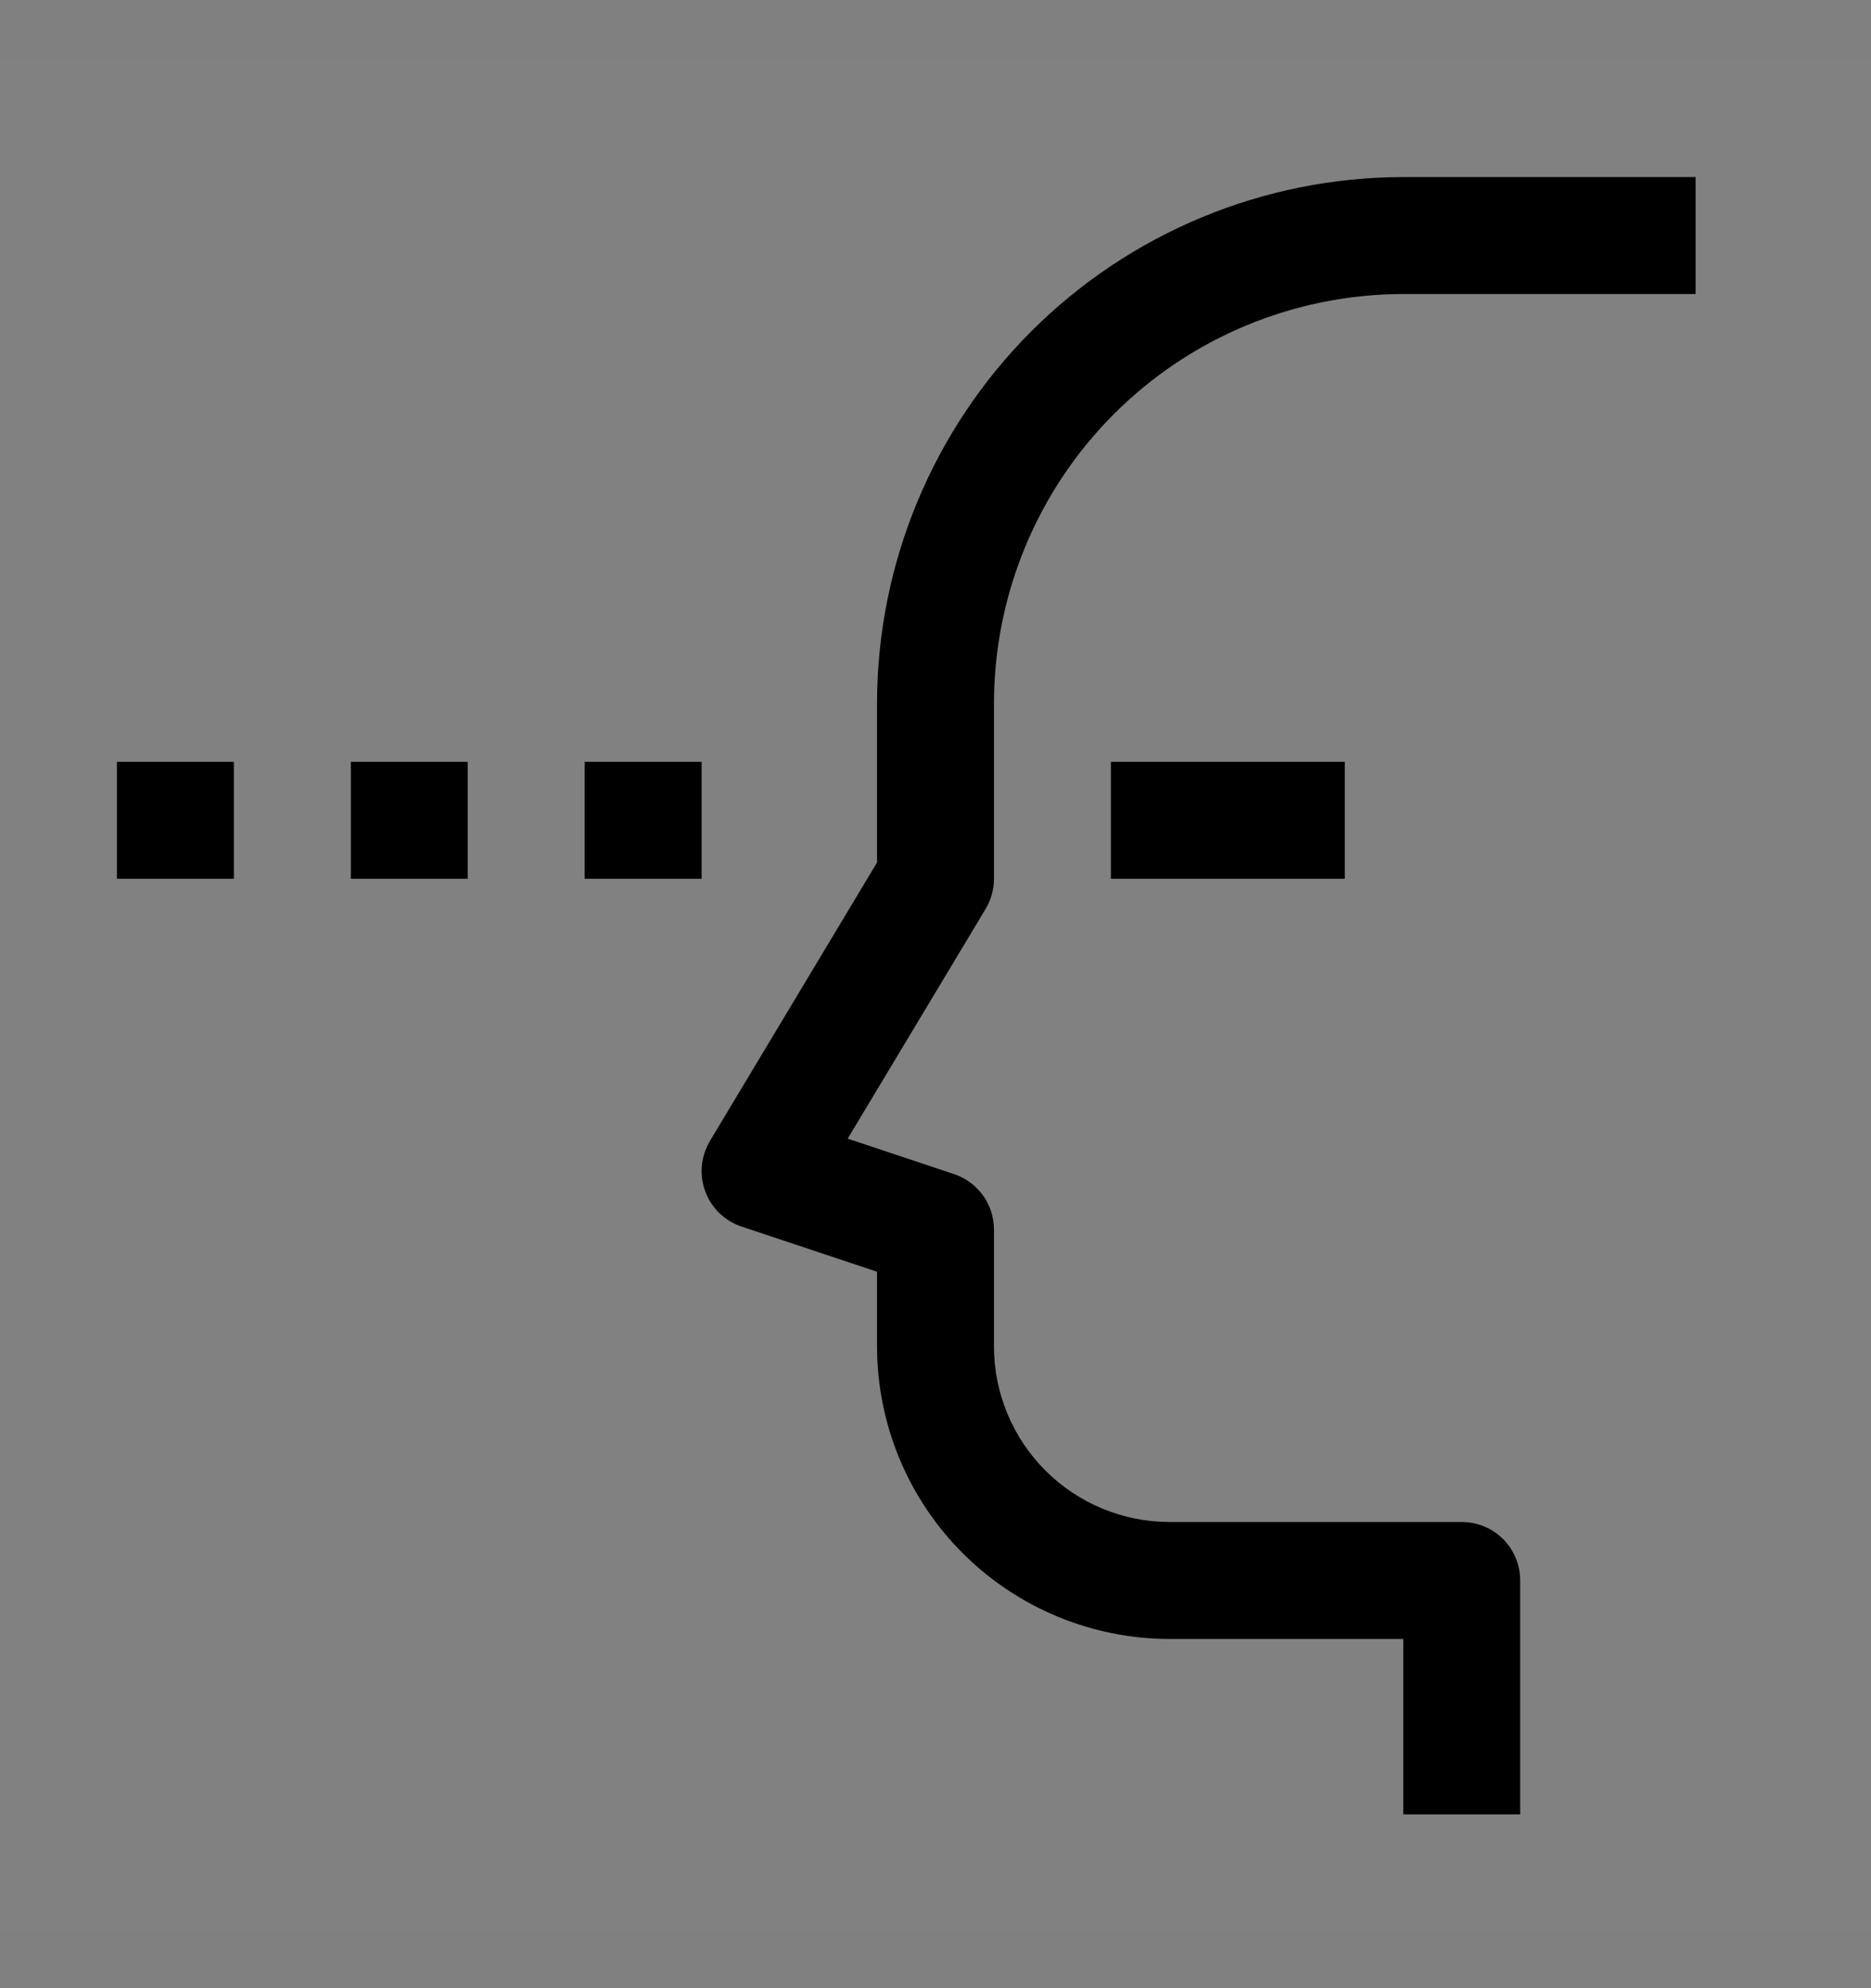 <svg viewBox="0 0 16 17" fill="none" xmlns="http://www.w3.org/2000/svg">
<rect x="0" y="0" width="16" height="17" fill="#808080" stroke="none"/>
<rect width="16" height="16" transform="translate(0 0.514)" fill="white" fill-opacity="0.01" style="mix-blend-mode:multiply"/>
<path d="M6 6.514H5V7.514H6V6.514Z" fill="currentColor"/>
<path d="M4 6.514H3V7.514H4V6.514Z" fill="currentColor"/>
<path d="M2 6.514H1V7.514H2V6.514Z" fill="currentColor"/>
<path d="M13 15.514H12V14.014H10C9.337 14.013 8.702 13.749 8.233 13.281C7.764 12.812 7.501 12.177 7.5 11.514V10.874L6.342 10.488C6.271 10.464 6.206 10.425 6.152 10.373C6.098 10.321 6.057 10.257 6.031 10.187C6.005 10.117 5.995 10.042 6.002 9.967C6.009 9.893 6.033 9.821 6.071 9.756L7.5 7.375V6.014C7.501 4.821 7.976 3.677 8.819 2.833C9.663 1.99 10.807 1.515 12 1.514H14.5V2.514H12C11.072 2.515 10.182 2.884 9.526 3.54C8.87 4.196 8.501 5.086 8.5 6.014V7.514C8.5 7.604 8.475 7.693 8.429 7.771L7.249 9.736L8.158 10.039C8.258 10.072 8.344 10.136 8.406 10.221C8.467 10.306 8.5 10.409 8.5 10.514V11.514C8.5 11.911 8.659 12.293 8.94 12.574C9.221 12.855 9.602 13.013 10 13.014H12.5C12.633 13.014 12.76 13.066 12.854 13.16C12.947 13.254 13 13.381 13 13.514V15.514Z" fill="currentColor"/>
<path d="M11.5 6.514H9.5V7.514H11.5V6.514Z" fill="currentColor"/>
</svg>
